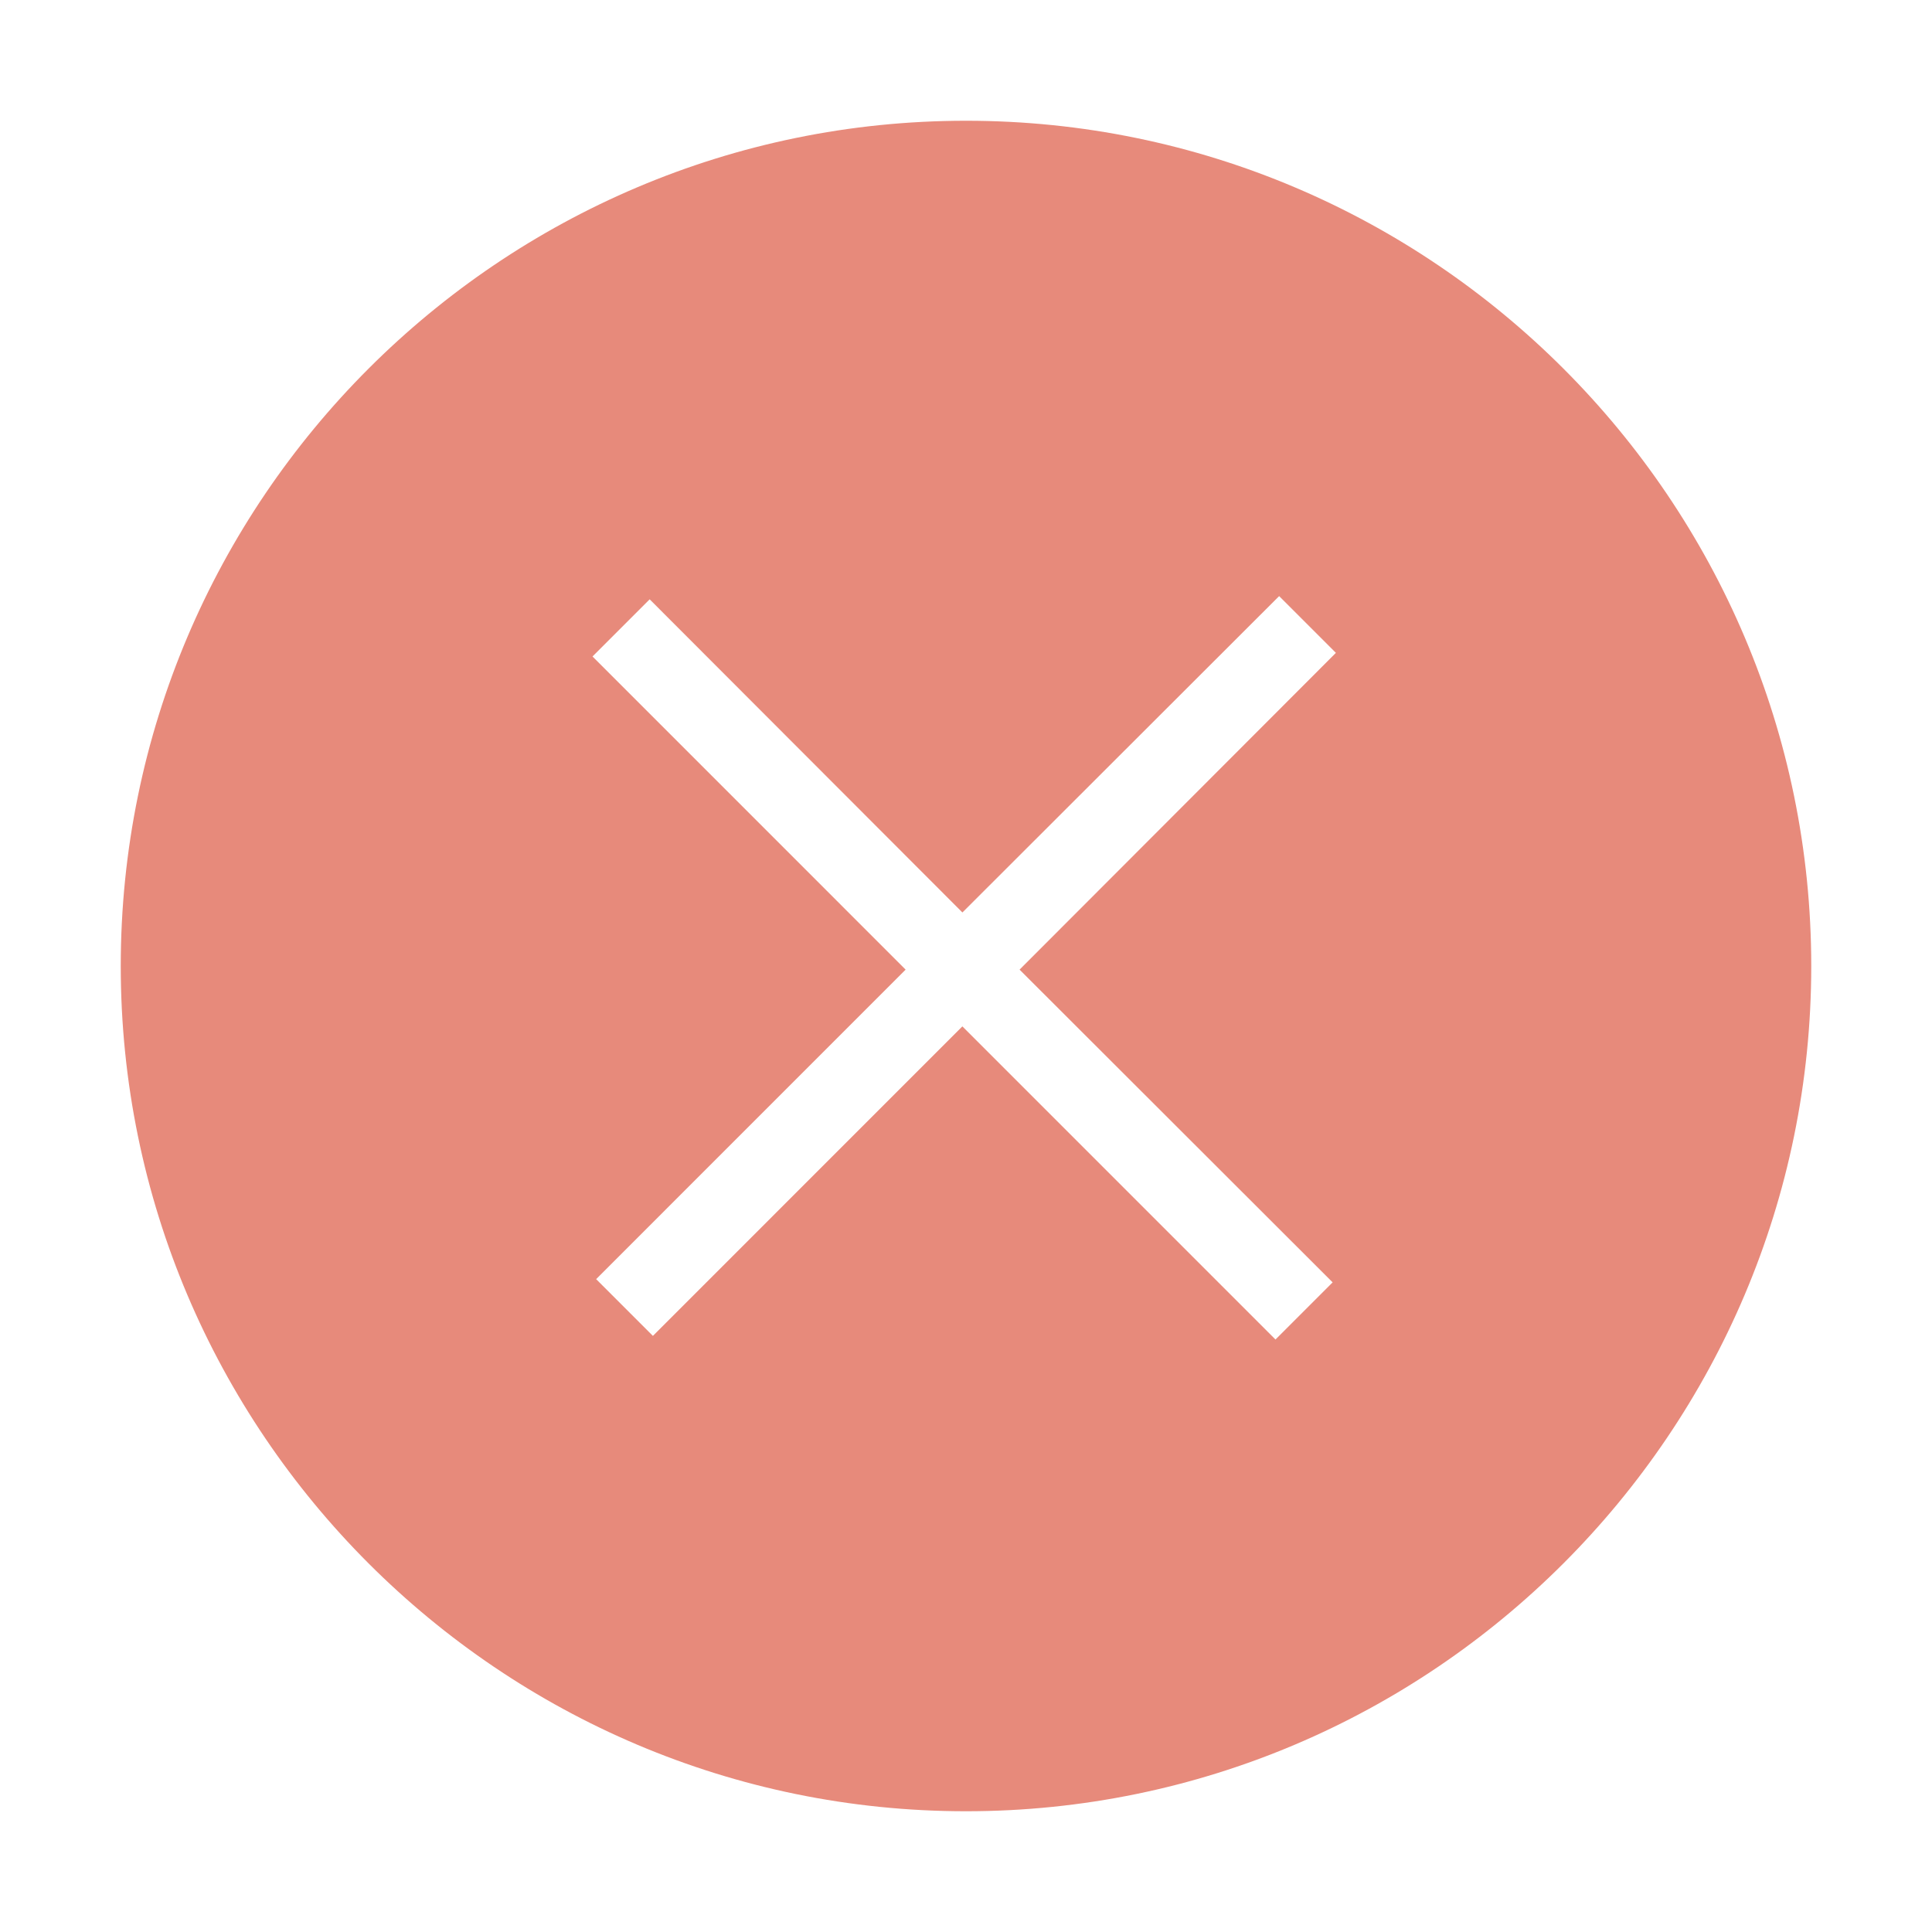 <svg viewBox="0 0 48 48" xmlns="http://www.w3.org/2000/svg" xmlns:xlink="http://www.w3.org/1999/xlink" width="48" height="48">
<defs>



 <path fill="#e78a7b" id="i-249" d="M24,3C12.42,3,3,12.42,3,24s9.42,21,21,21s21-9.42,21-21S35.58,3,24,3z M33.109,31.86l-1.42,1.42L23.91,25.5l-7.689,7.69 l-1.41-1.41l7.689-7.69l-7.779-7.78l1.42-1.42l7.77,7.78l7.869-7.86l1.41,1.41l-7.859,7.87L33.109,31.86z"/> 
</defs>

<use x="0" y="0" xlink:href="#i-249"/>

</svg>